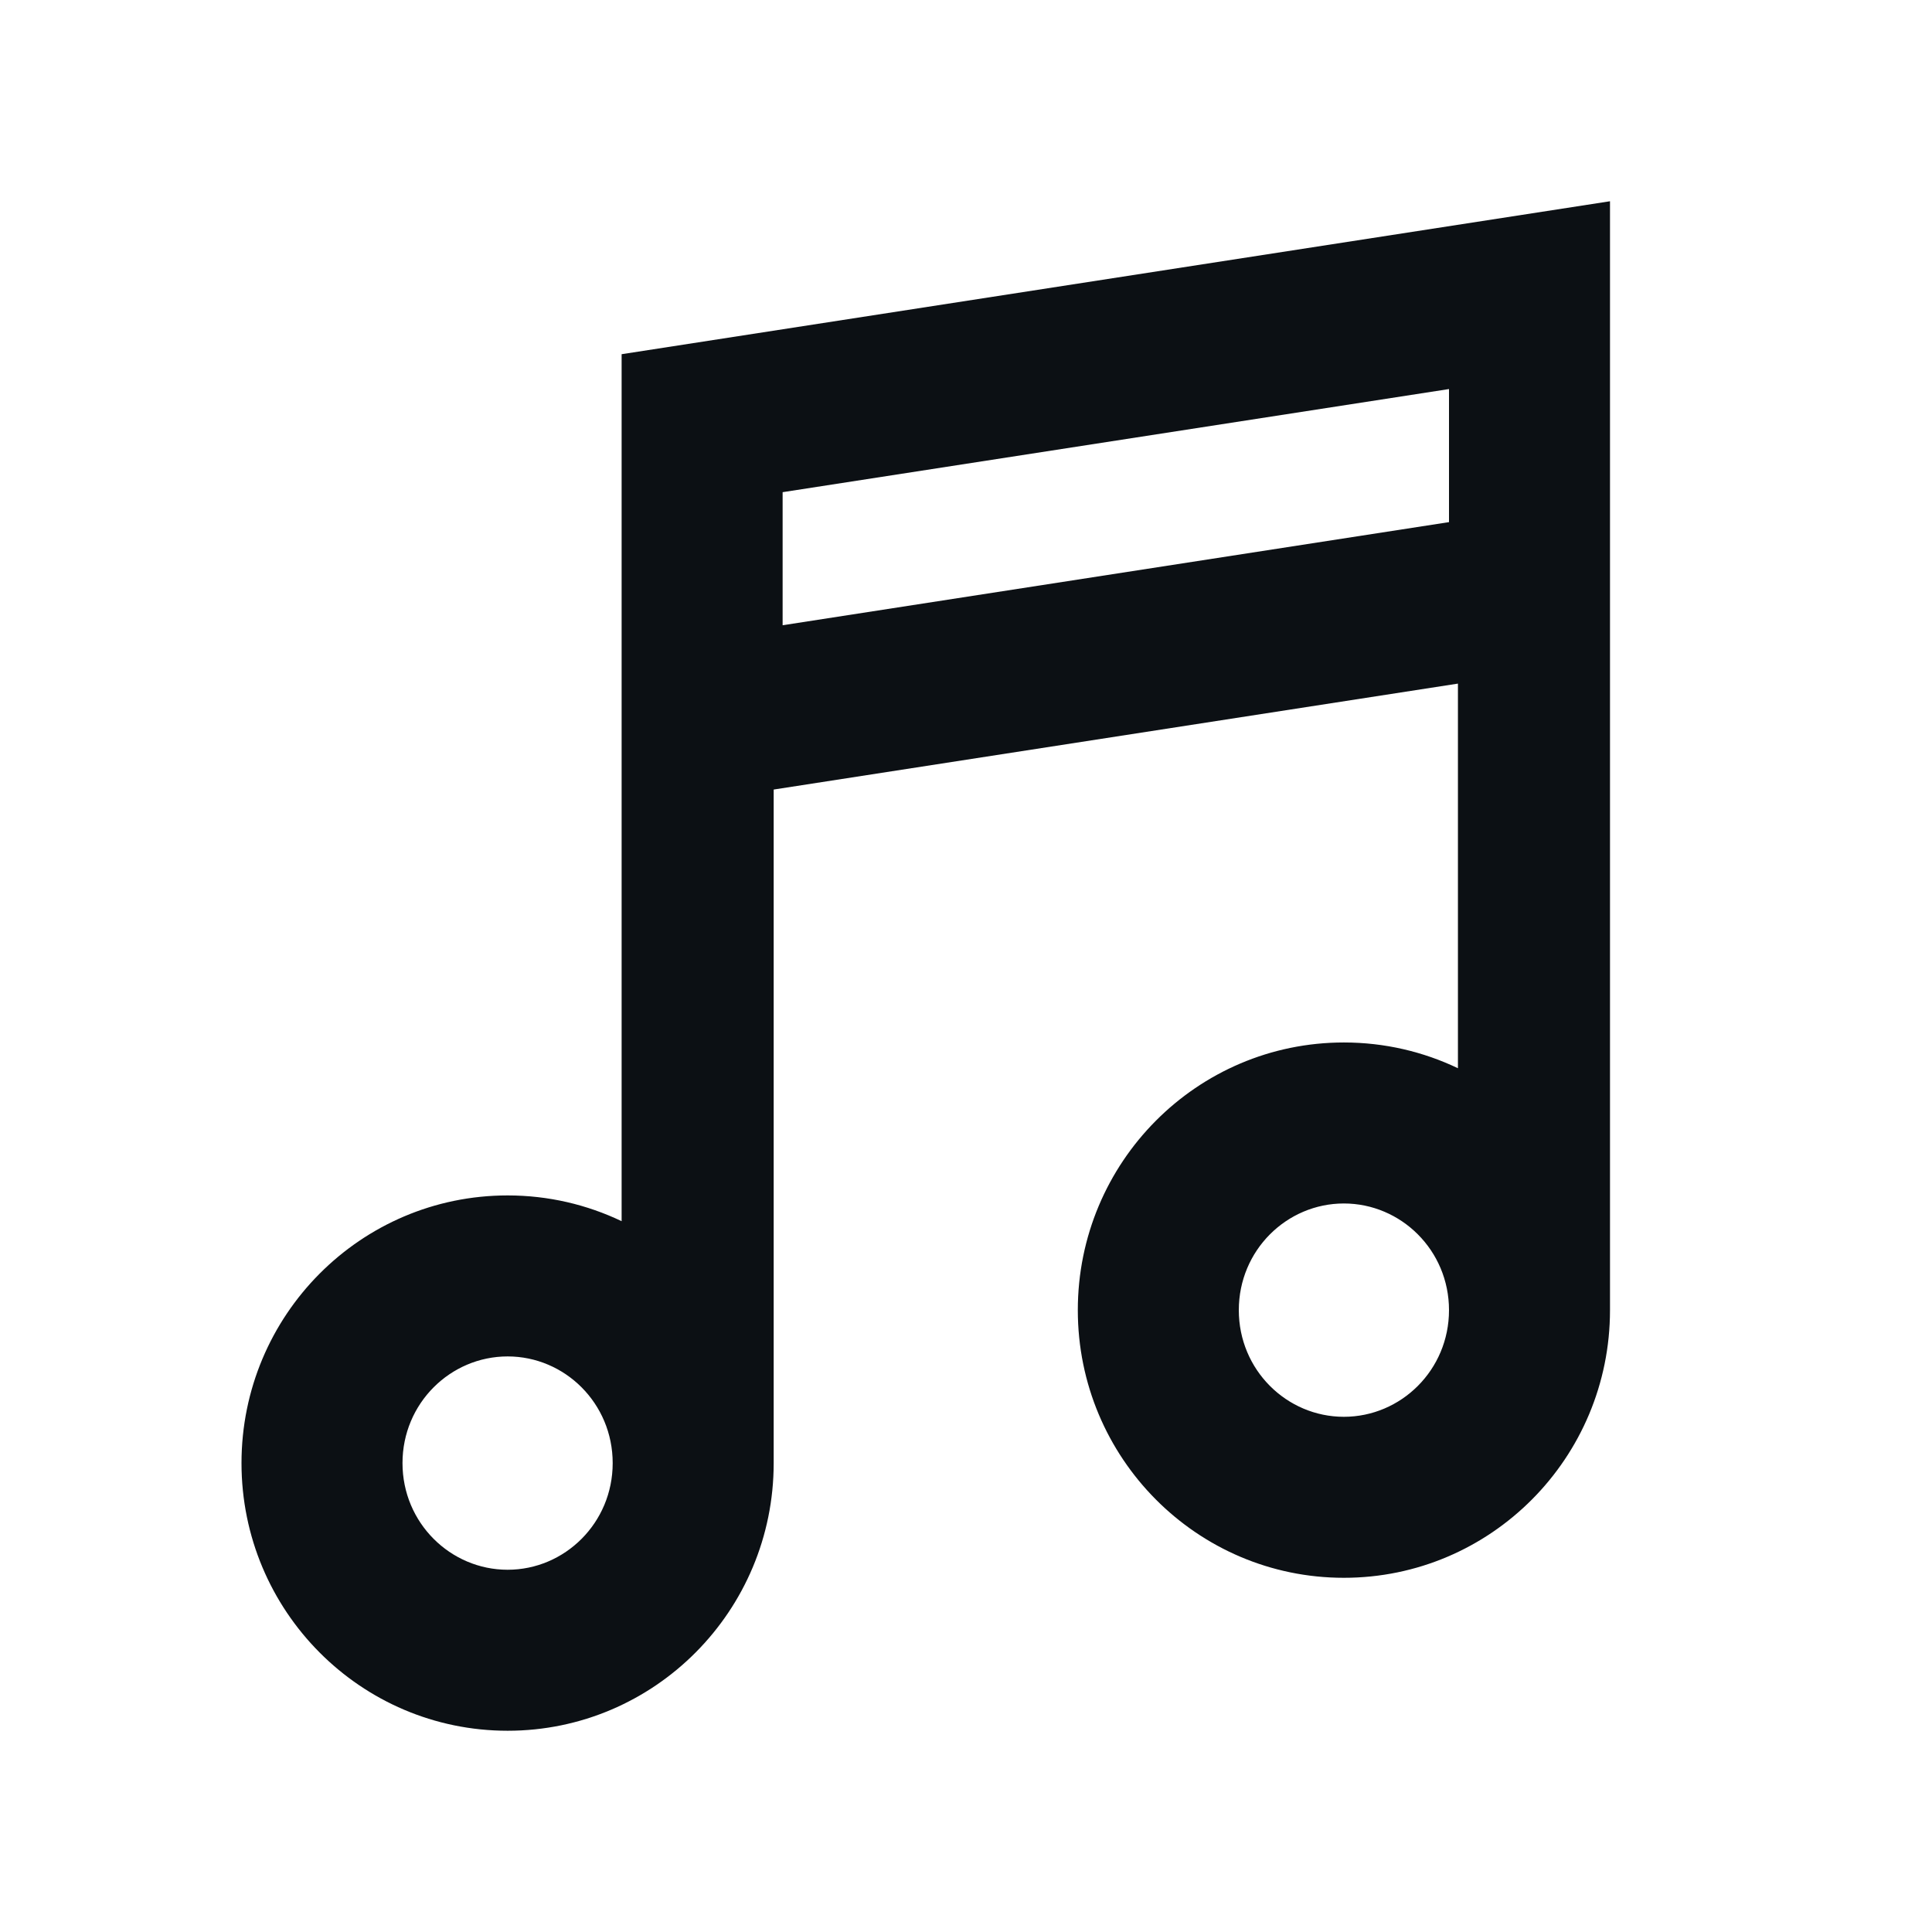 <svg width="24" height="24" viewBox="0 0 24 24" fill="none" xmlns="http://www.w3.org/2000/svg">
<path fill-rule="evenodd" clip-rule="evenodd" d="M7.722 4.4L20 2.5L20 16.275C20 18.111 18.52 19.6 16.694 19.6C14.869 19.6 13.389 18.111 13.389 16.275C13.389 14.438 14.869 12.95 16.694 12.95C17.201 12.95 17.682 13.065 18.111 13.27V8.492L9.611 9.808V18.175C9.611 20.011 8.131 21.5 6.306 21.5C4.48 21.5 3 20.011 3 18.175C3 16.339 4.48 14.85 6.306 14.85C6.813 14.85 7.293 14.965 7.722 15.17L7.722 4.4ZM9.722 7.767V6.114L18 4.833V6.486L9.722 7.767ZM6.306 19.5C7.016 19.5 7.611 18.918 7.611 18.175C7.611 17.432 7.016 16.85 6.306 16.85C5.596 16.85 5 17.432 5 18.175C5 18.918 5.596 19.5 6.306 19.5ZM16.694 17.6C17.404 17.6 18 17.018 18 16.275C18 15.532 17.404 14.95 16.694 14.95C15.984 14.95 15.389 15.532 15.389 16.275C15.389 17.018 15.984 17.6 16.694 17.6Z" fill="#0C1014"/>
</svg>
